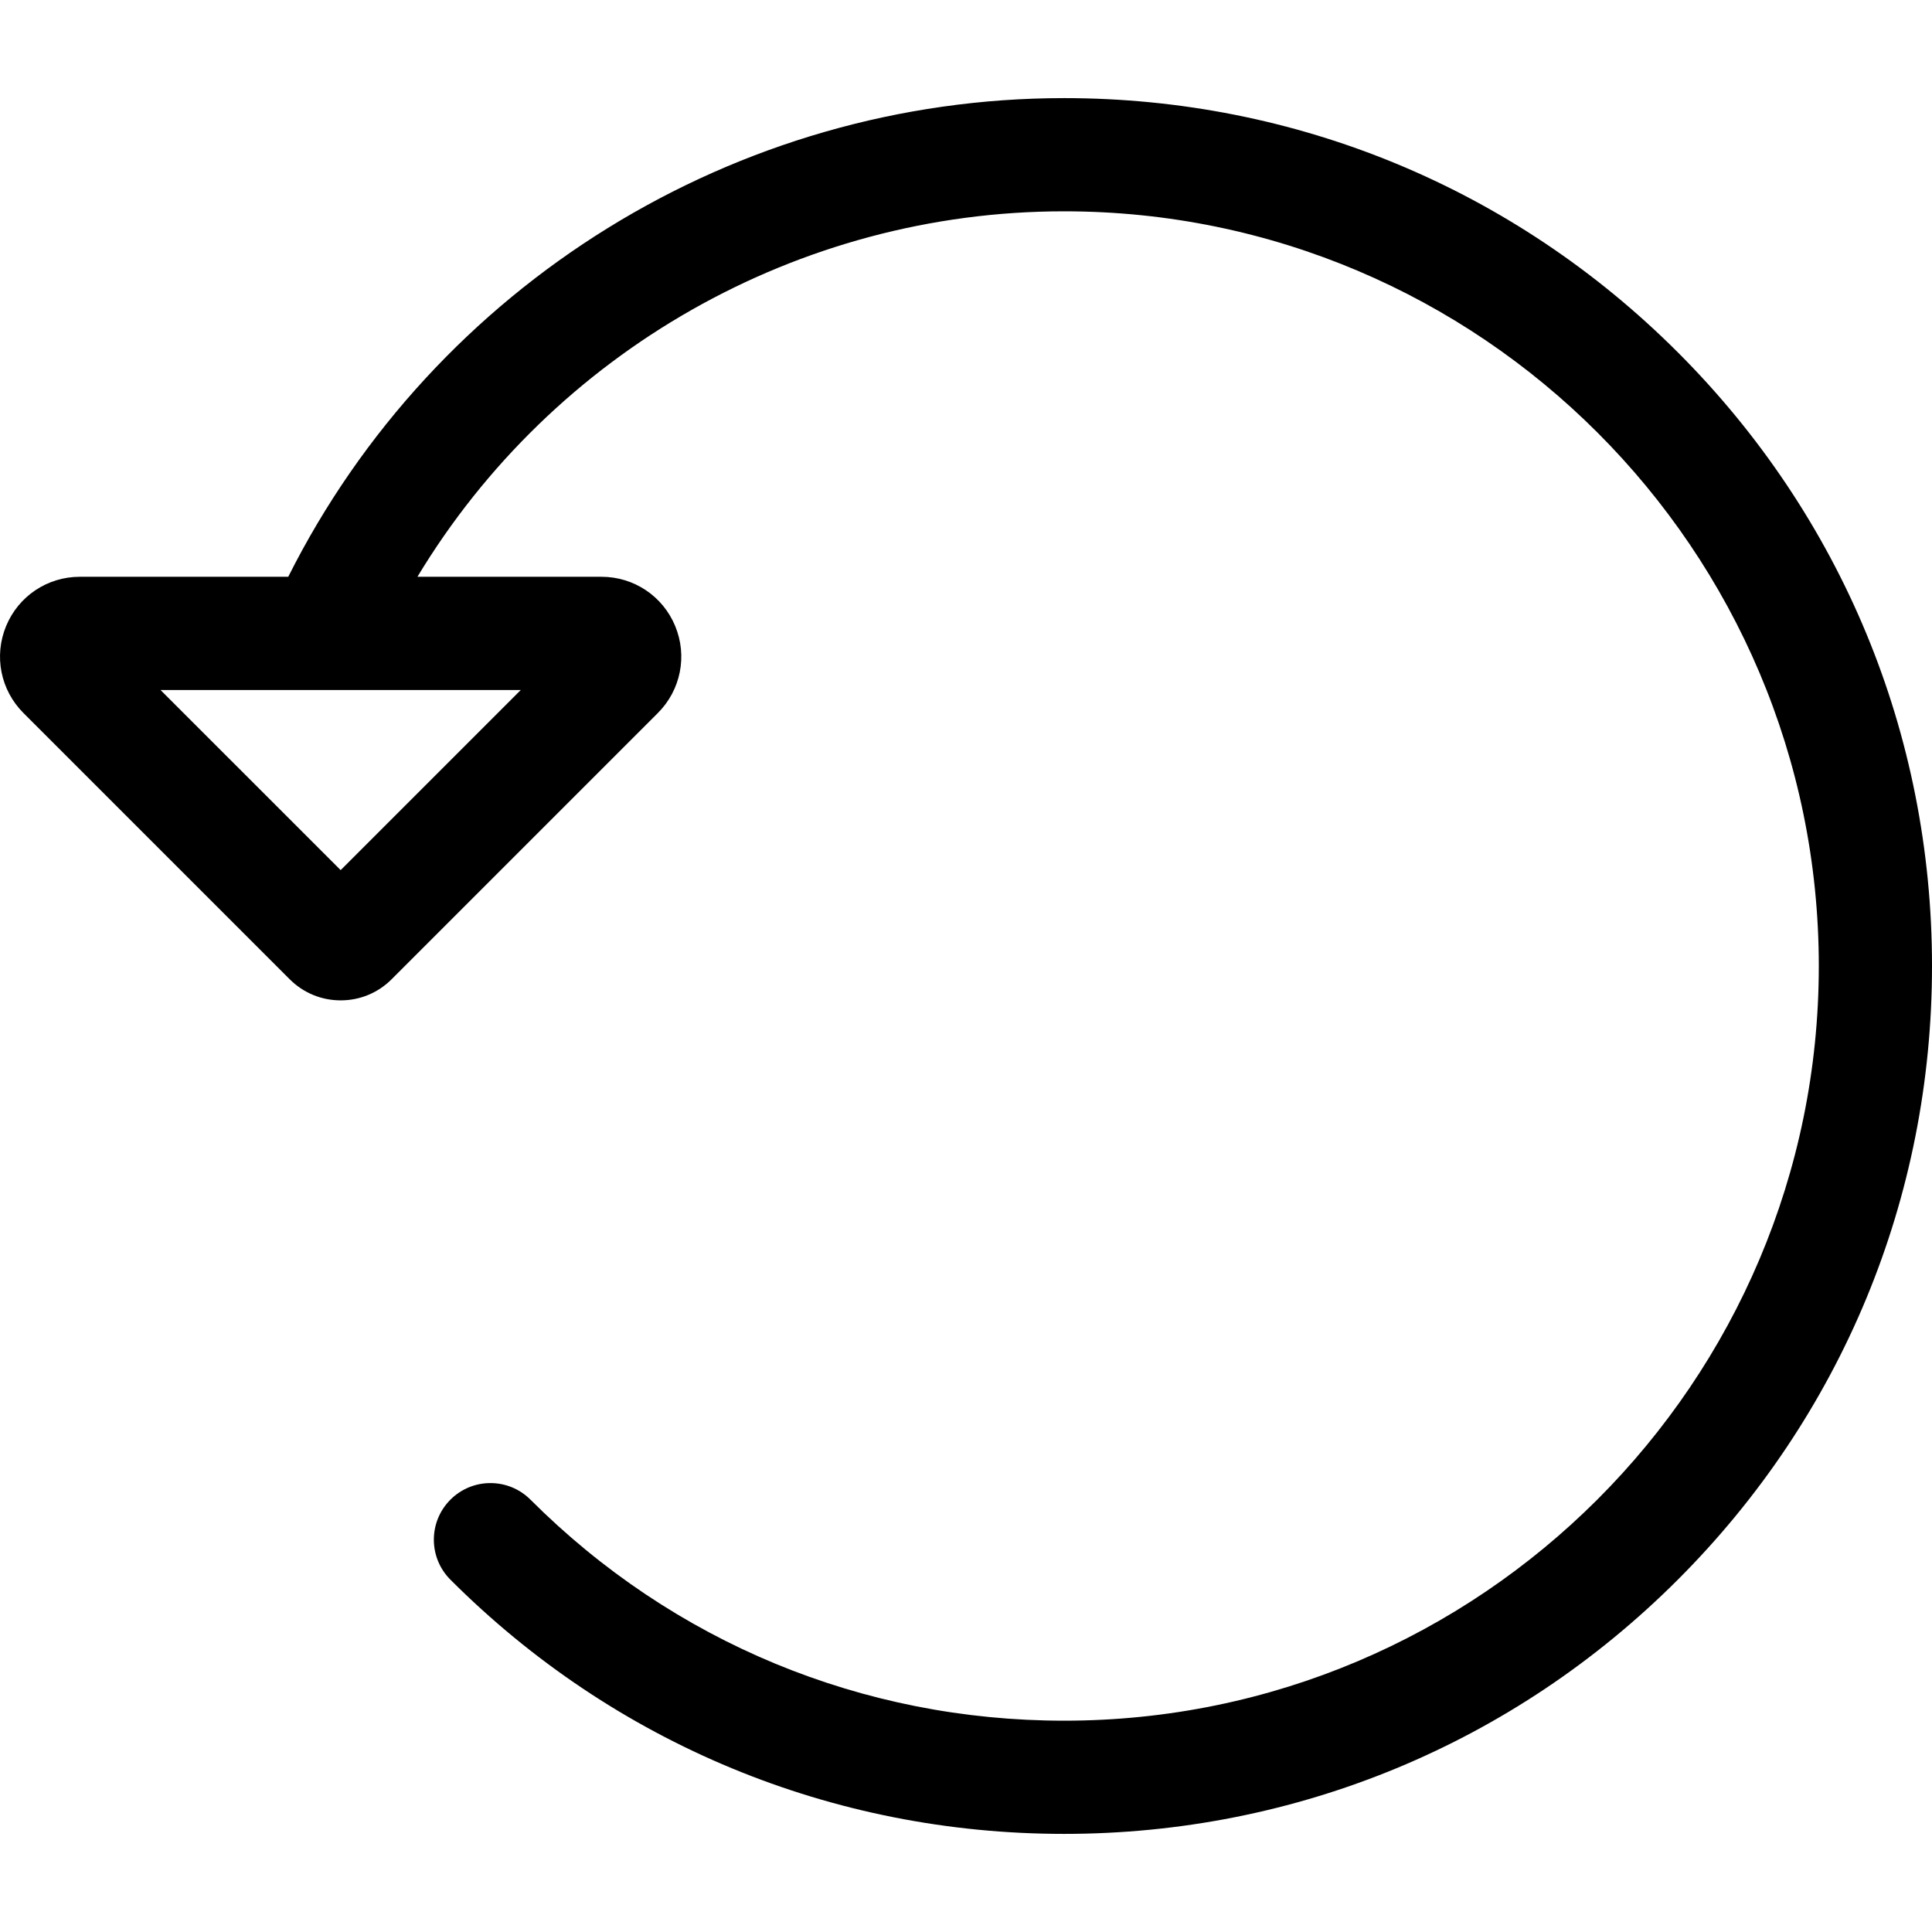 <svg height="512pt" viewBox="0 -26 512 512" width="512pt" xmlns="http://www.w3.org/2000/svg"><path d="m444.633 67.367c-43.441-43.441-101.199-67.367-162.633-67.367-87.09 0-166.742 49.477-205.613 126.852h-55.234c-8.582 0-16.246 5.121-19.531 13.051-3.285 7.93-1.484 16.973 4.582 23.043l70.566 70.566c3.605 3.605 8.402 5.594 13.508 5.594 5.102 0 9.895-1.984 13.5-5.59l70.57-70.57c6.066-6.07 7.867-15.113 4.582-23.043-3.281-7.93-10.949-13.051-19.531-13.051h-48.777c35.891-59.508 100.824-96.852 171.379-96.852 110.281 0 200 89.719 200 200s-89.719 200-200 200c-53.422 0-103.645-20.801-141.422-58.574-5.855-5.859-15.355-5.859-21.211 0-5.859 5.855-5.859 15.355 0 21.211 43.438 43.441 101.195 67.363 162.633 67.363s119.191-23.922 162.637-67.363c43.441-43.441 67.363-101.199 67.363-162.637 0-61.434-23.922-119.191-67.367-162.633zm-354.355 137.223-47.742-47.738h95.48zm0 0"/></svg>